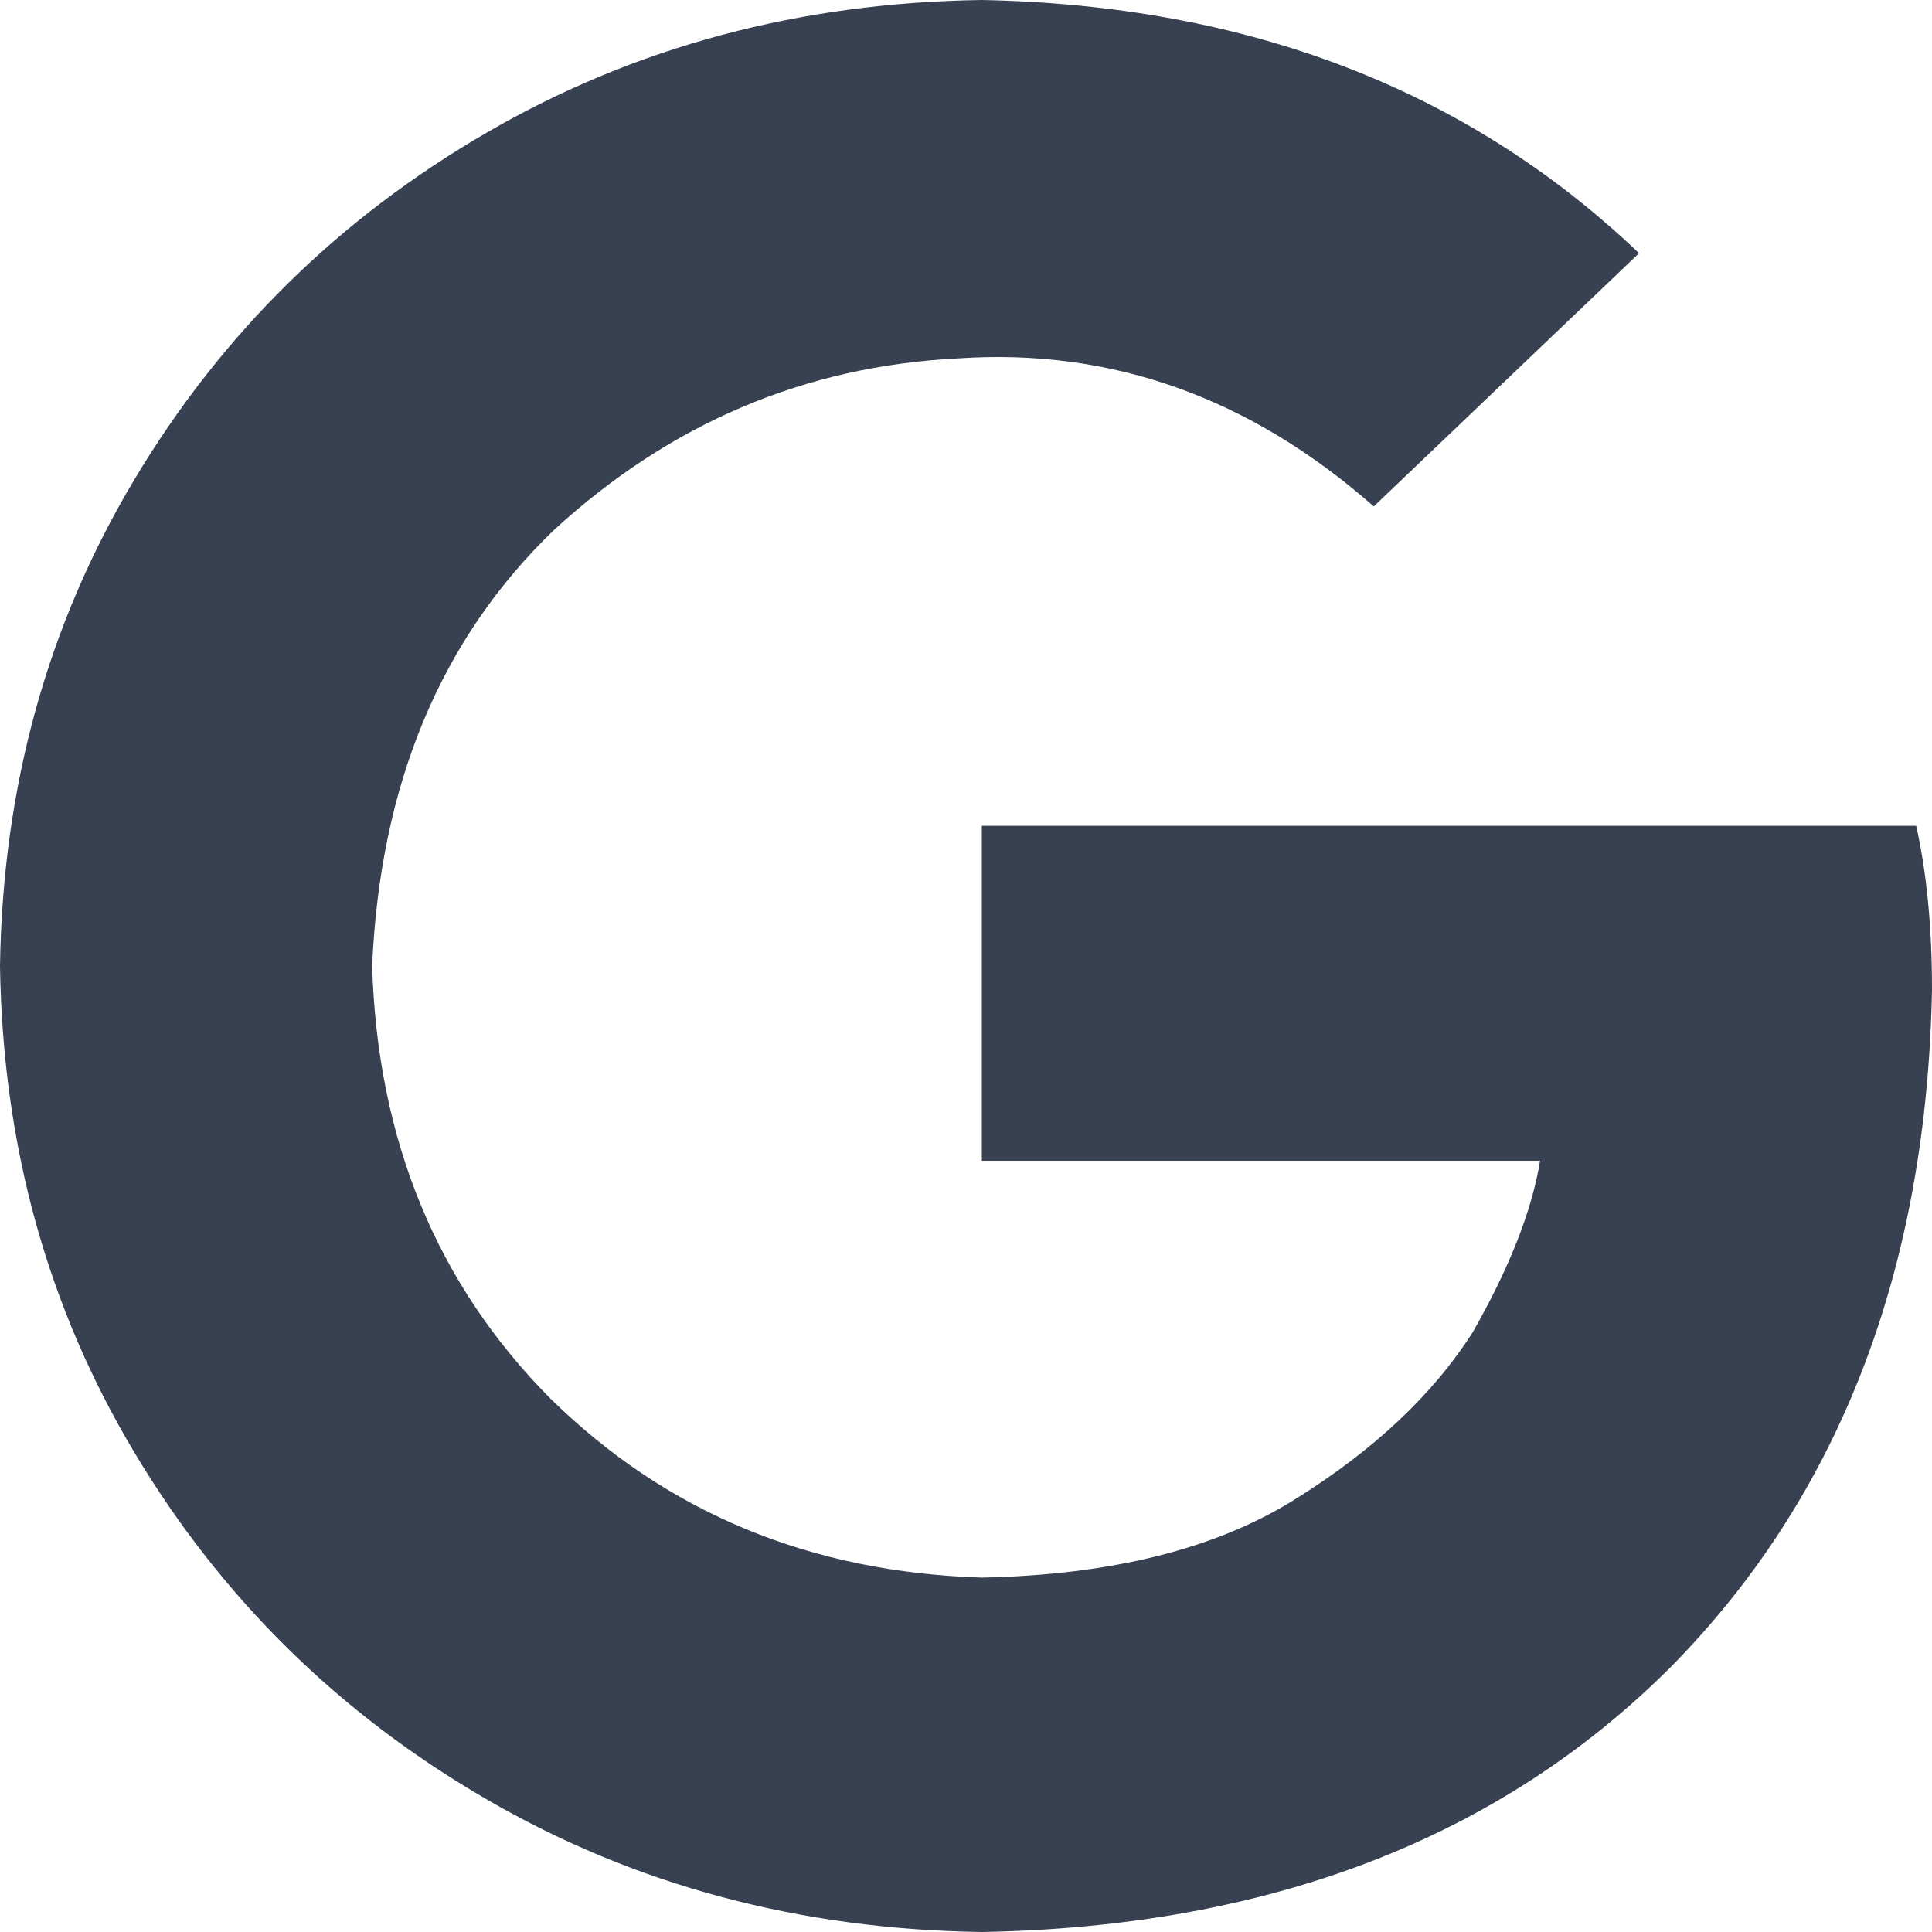 <svg width="16" height="16" viewBox="0 0 16 16" fill="none" xmlns="http://www.w3.org/2000/svg">
<path d="M16 8.194C15.956 10.516 15.235 12.387 13.836 13.806C12.415 15.226 10.514 15.957 8.131 16C6.623 15.979 5.257 15.613 4.033 14.903C2.809 14.194 1.836 13.237 1.115 12.032C0.393 10.828 0.022 9.484 0 8C0.022 6.516 0.393 5.172 1.115 3.968C1.836 2.763 2.809 1.806 4.033 1.097C5.257 0.387 6.623 0.021 8.131 1.49012e-08C10.339 0.043 12.153 0.742 13.574 2.097L11.377 4.194C10.35 3.29 9.202 2.882 7.934 2.968C6.667 3.032 5.552 3.505 4.59 4.387C3.65 5.29 3.148 6.495 3.082 8C3.126 9.441 3.617 10.634 4.557 11.581C5.519 12.527 6.71 13.021 8.131 13.065C9.202 13.043 10.066 12.828 10.721 12.419C11.377 12.011 11.869 11.548 12.197 11.032C12.503 10.495 12.688 10.021 12.754 9.613H8.131V6.839H15.869C15.956 7.226 16 7.677 16 8.194Z" fill="#374151"/>
</svg>
